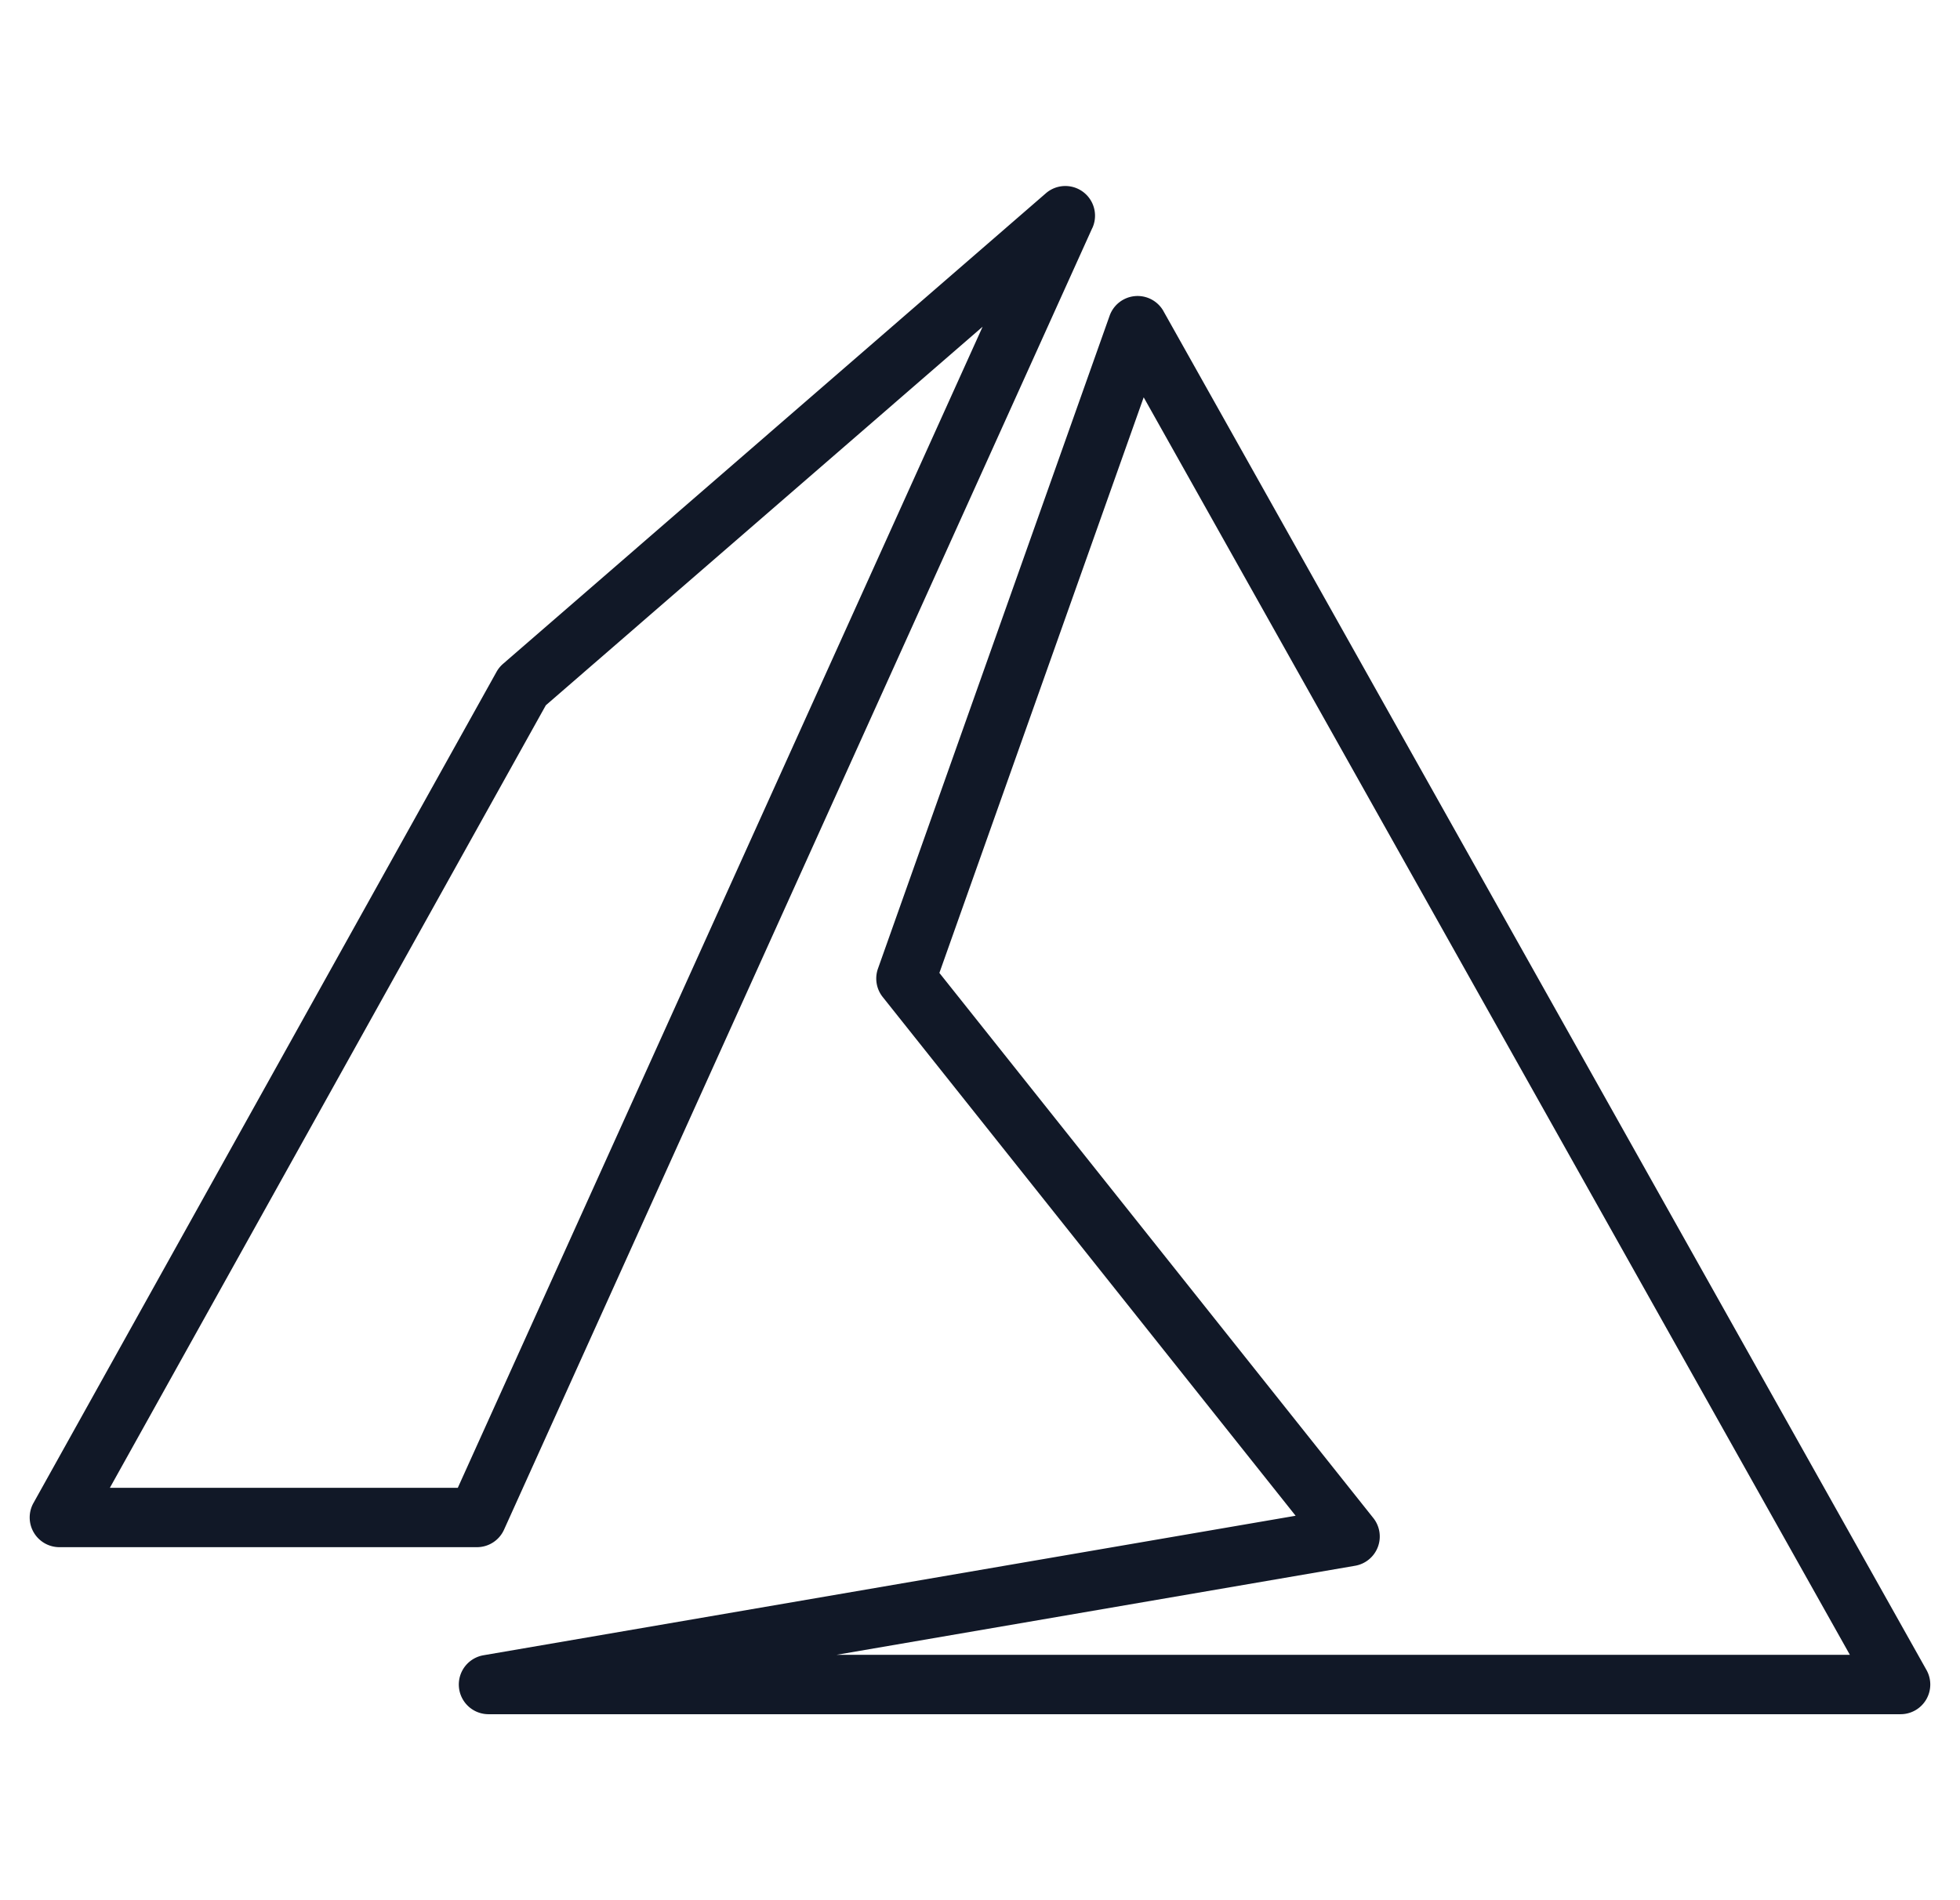 <svg xmlns="http://www.w3.org/2000/svg" width="33" height="32" fill="none" viewBox="0 0 33 32"><path fill="#111827" fill-rule="evenodd" d="M18.393 3.837a.5.5 0 0 0-.783-.583l-9.14 7.925a.499.499 0 0 0-.11.135L.563 25.312a.5.5 0 0 0 .437.743H8.03a.5.5 0 0 0 .456-.294l9.906-21.924ZM1.85 25.055l7.34-13.178 7.354-6.375-8.836 19.553H1.85ZM19.59 5.241a.5.5 0 0 0-.908.077l-3.9 10.994a.5.5 0 0 0 .08.478l6.952 8.736-13.678 2.35a.5.5 0 0 0 .085.992H32a.5.5 0 0 0 .436-.744L19.589 5.24Zm-3.774 11.144 3.44-9.694 11.89 21.177H14.084l8.732-1.5a.5.5 0 0 0 .306-.804l-7.306-9.18Z" clip-rule="evenodd"/></svg>